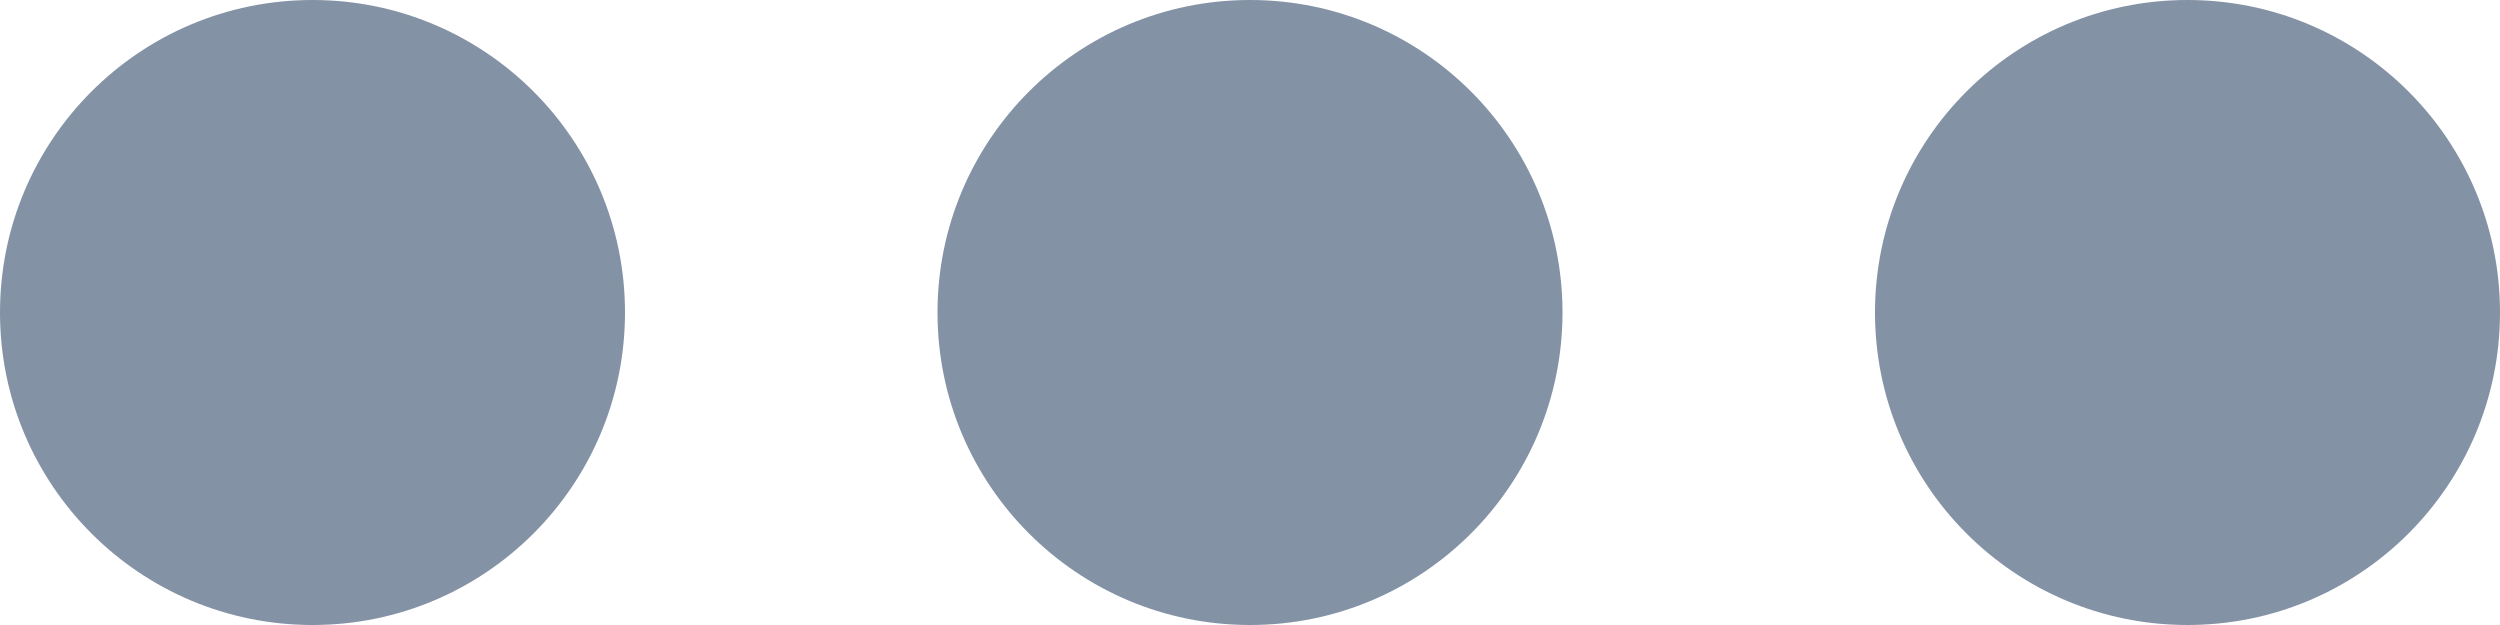 <?xml version="1.0" encoding="UTF-8"?>
<svg width="16px" height="4px" viewBox="0 0 16 4" version="1.1" xmlns="http://www.w3.org/2000/svg" xmlns:xlink="http://www.w3.org/1999/xlink">
    <!-- Generator: Sketch 46.1 (44463) - http://www.bohemiancoding.com/sketch -->
    <title>更多</title>
    <desc>Created with Sketch.</desc>
    <defs></defs>
    <g id="1.1_人员管理" stroke="none" stroke-width="1" fill="none" fill-rule="evenodd">
        <g id="Artboard" transform="translate(-317, -206)" fill="#8492A6">
            <path d="M319,210 C317.895,210 317,209.105 317,208 C317,206.895 317.895,206 319,206 C320.105,206 321,206.895 321,208 C321,209.105 320.105,210 319,210 Z M325,210 C323.895,210 323,209.105 323,208 C323,206.895 323.895,206 325,206 C326.105,206 327,206.895 327,208 C327,209.105 326.105,210 325,210 Z M331,210 C329.895,210 329,209.105 329,208 C329,206.895 329.895,206 331,206 C332.105,206 333,206.895 333,208 C333,209.105 332.105,210 331,210 Z" id="Combined-Shape"></path>
        </g>
    </g>
</svg>